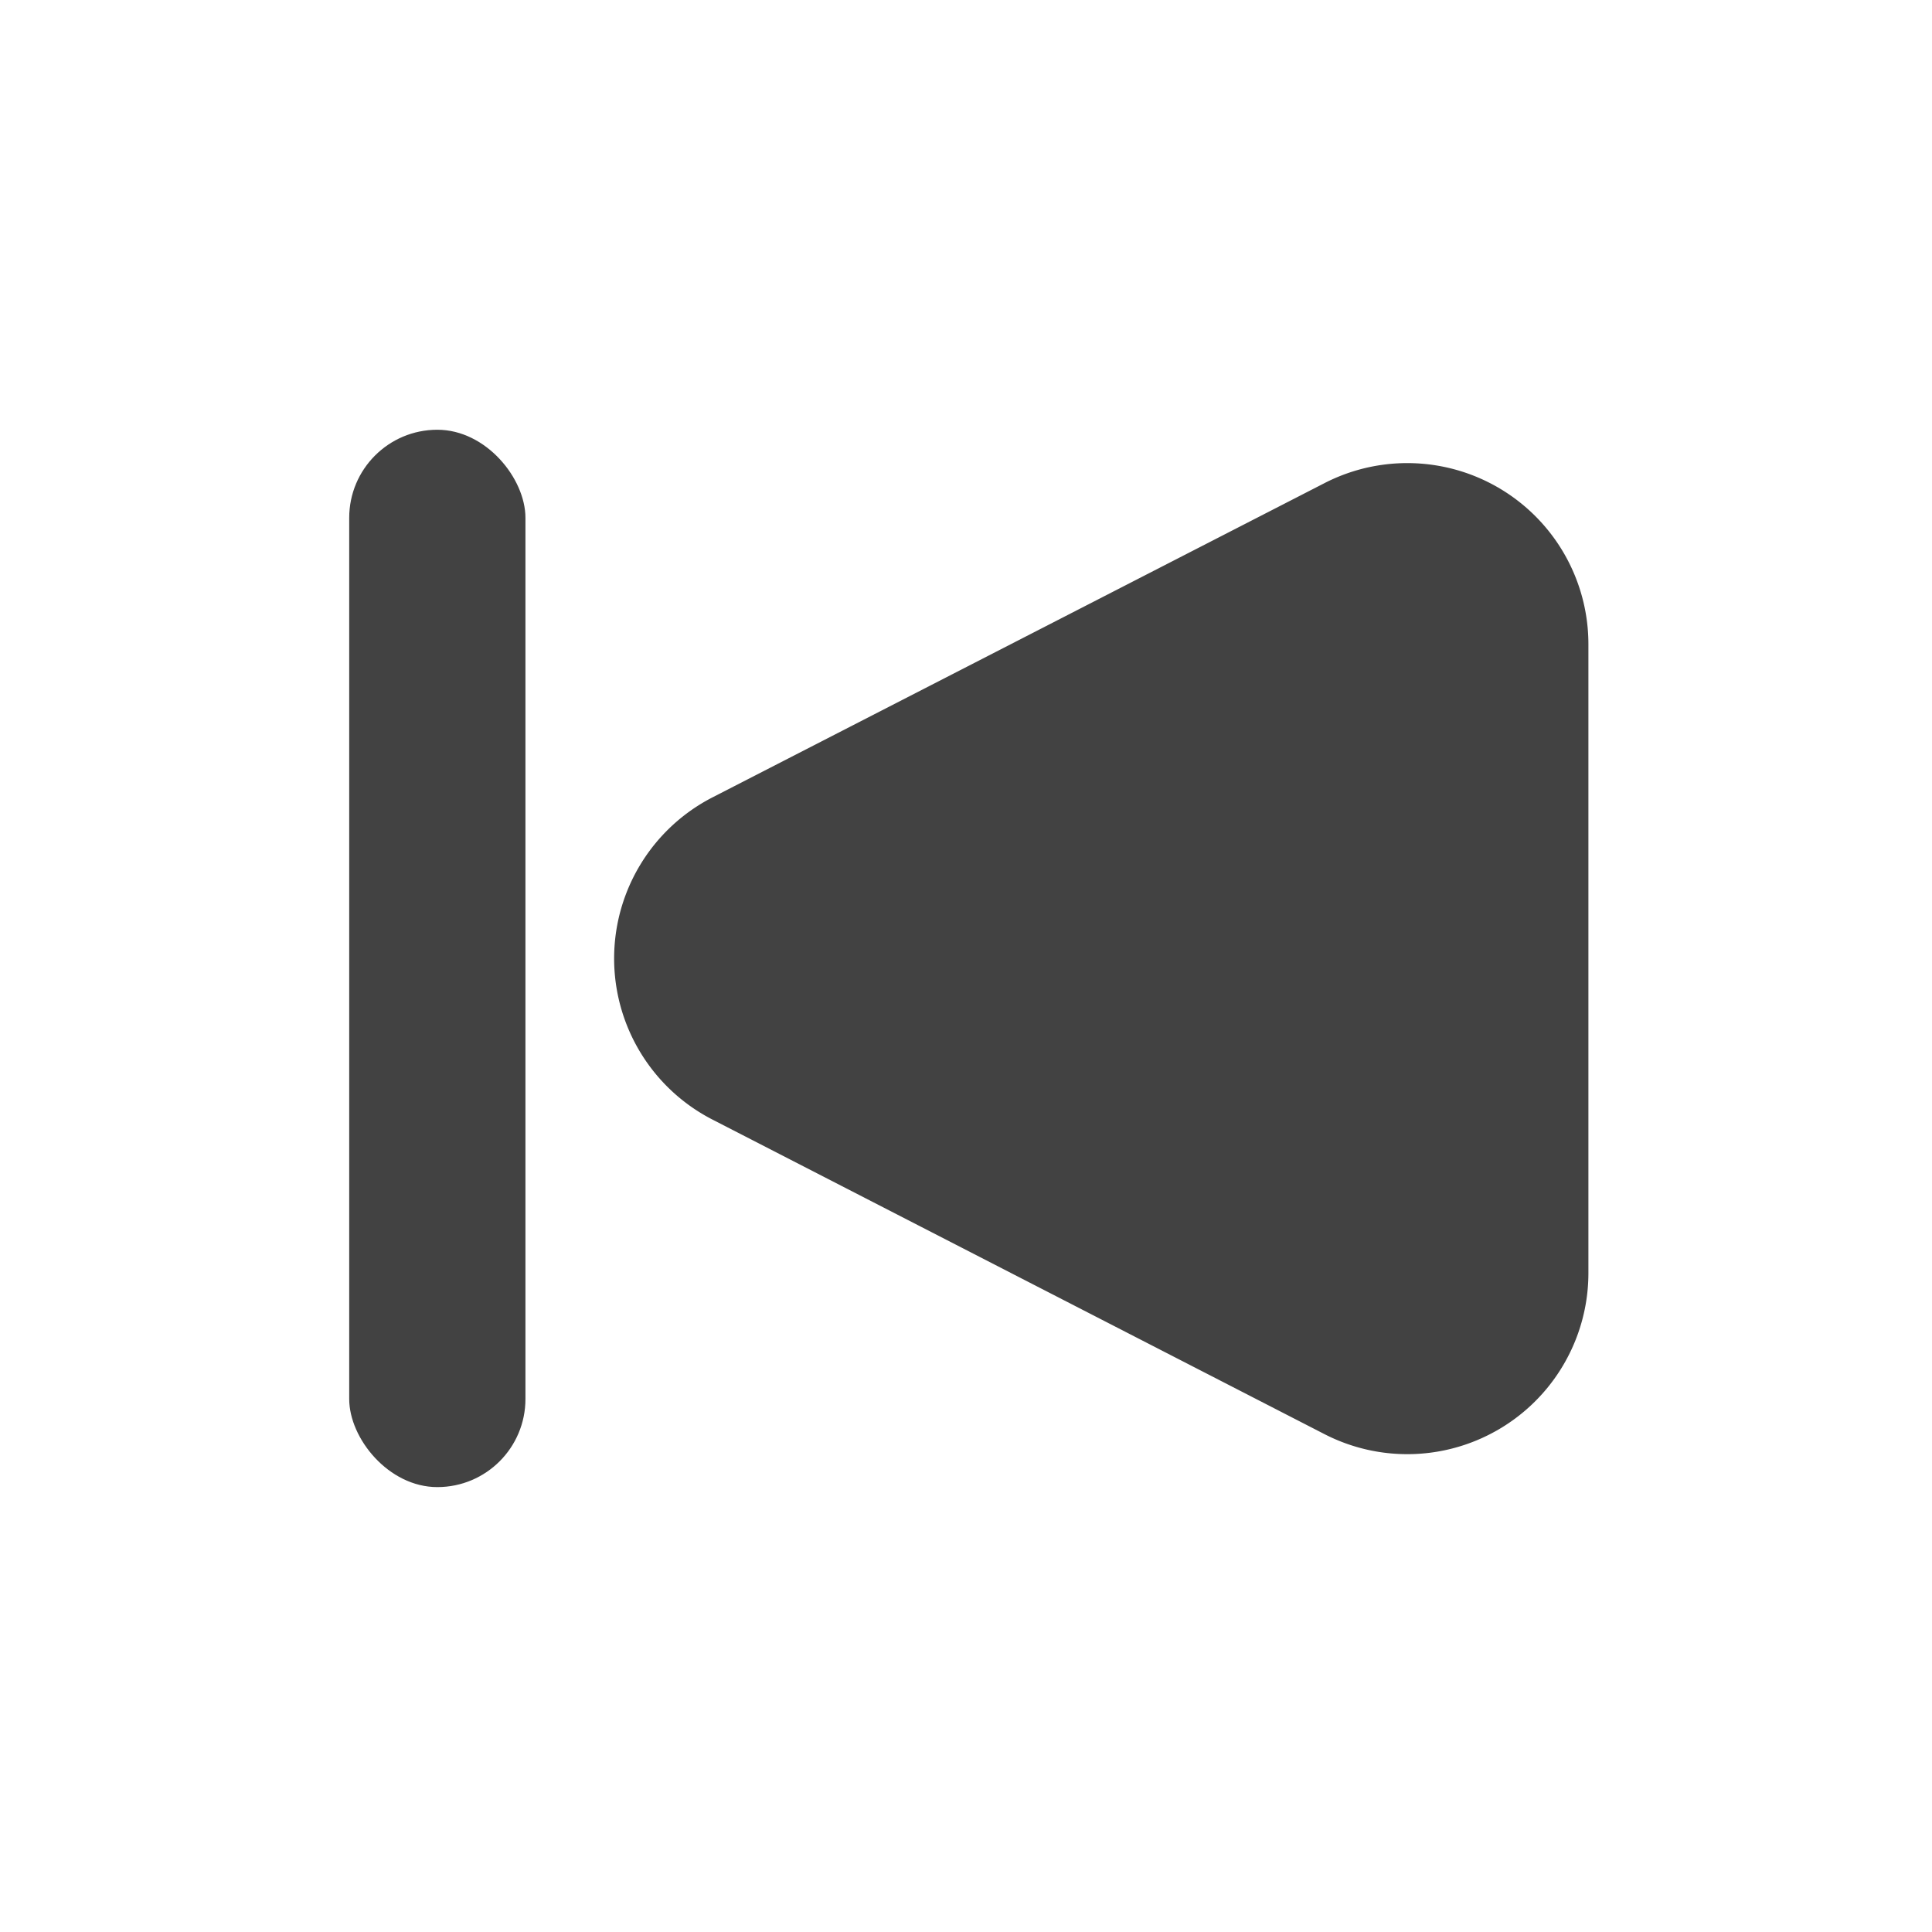 <svg xmlns="http://www.w3.org/2000/svg" id="skip-back" width="32" height="32" viewBox="0 0 32 32">
    <defs>
        <style>
            .cls-2{fill:#424242}
        </style>
    </defs>
    <g id="ic_refresh">
        <path id="사각형_318" fill="rgba(255,255,255,0)" d="M0 0H32V32H0z" data-name="사각형 318" style="isolation:isolate" opacity="0.39"/>
    </g>
    <g id="그룹_15441" data-name="그룹 15441" transform="translate(5.784 5.75)">
        <path id="다각형_8" d="M7.457 5.192a3 3 0 0 1 5.337 0L18 15.331a3 3 0 0 1-2.665 4.369H4.915a3 3 0 0 1-2.668-4.371z" class="cls-2" data-name="다각형 8" transform="rotate(-90 10.538 9.713)"/>
        <g id="그룹_15440" data-name="그룹 15440" transform="translate(0 1.368)">
            <rect id="사각형_1786" width="2.919" height="17.513" class="cls-2" data-name="사각형 1786" rx="1.459"/>
        </g>
    </g>
</svg>
